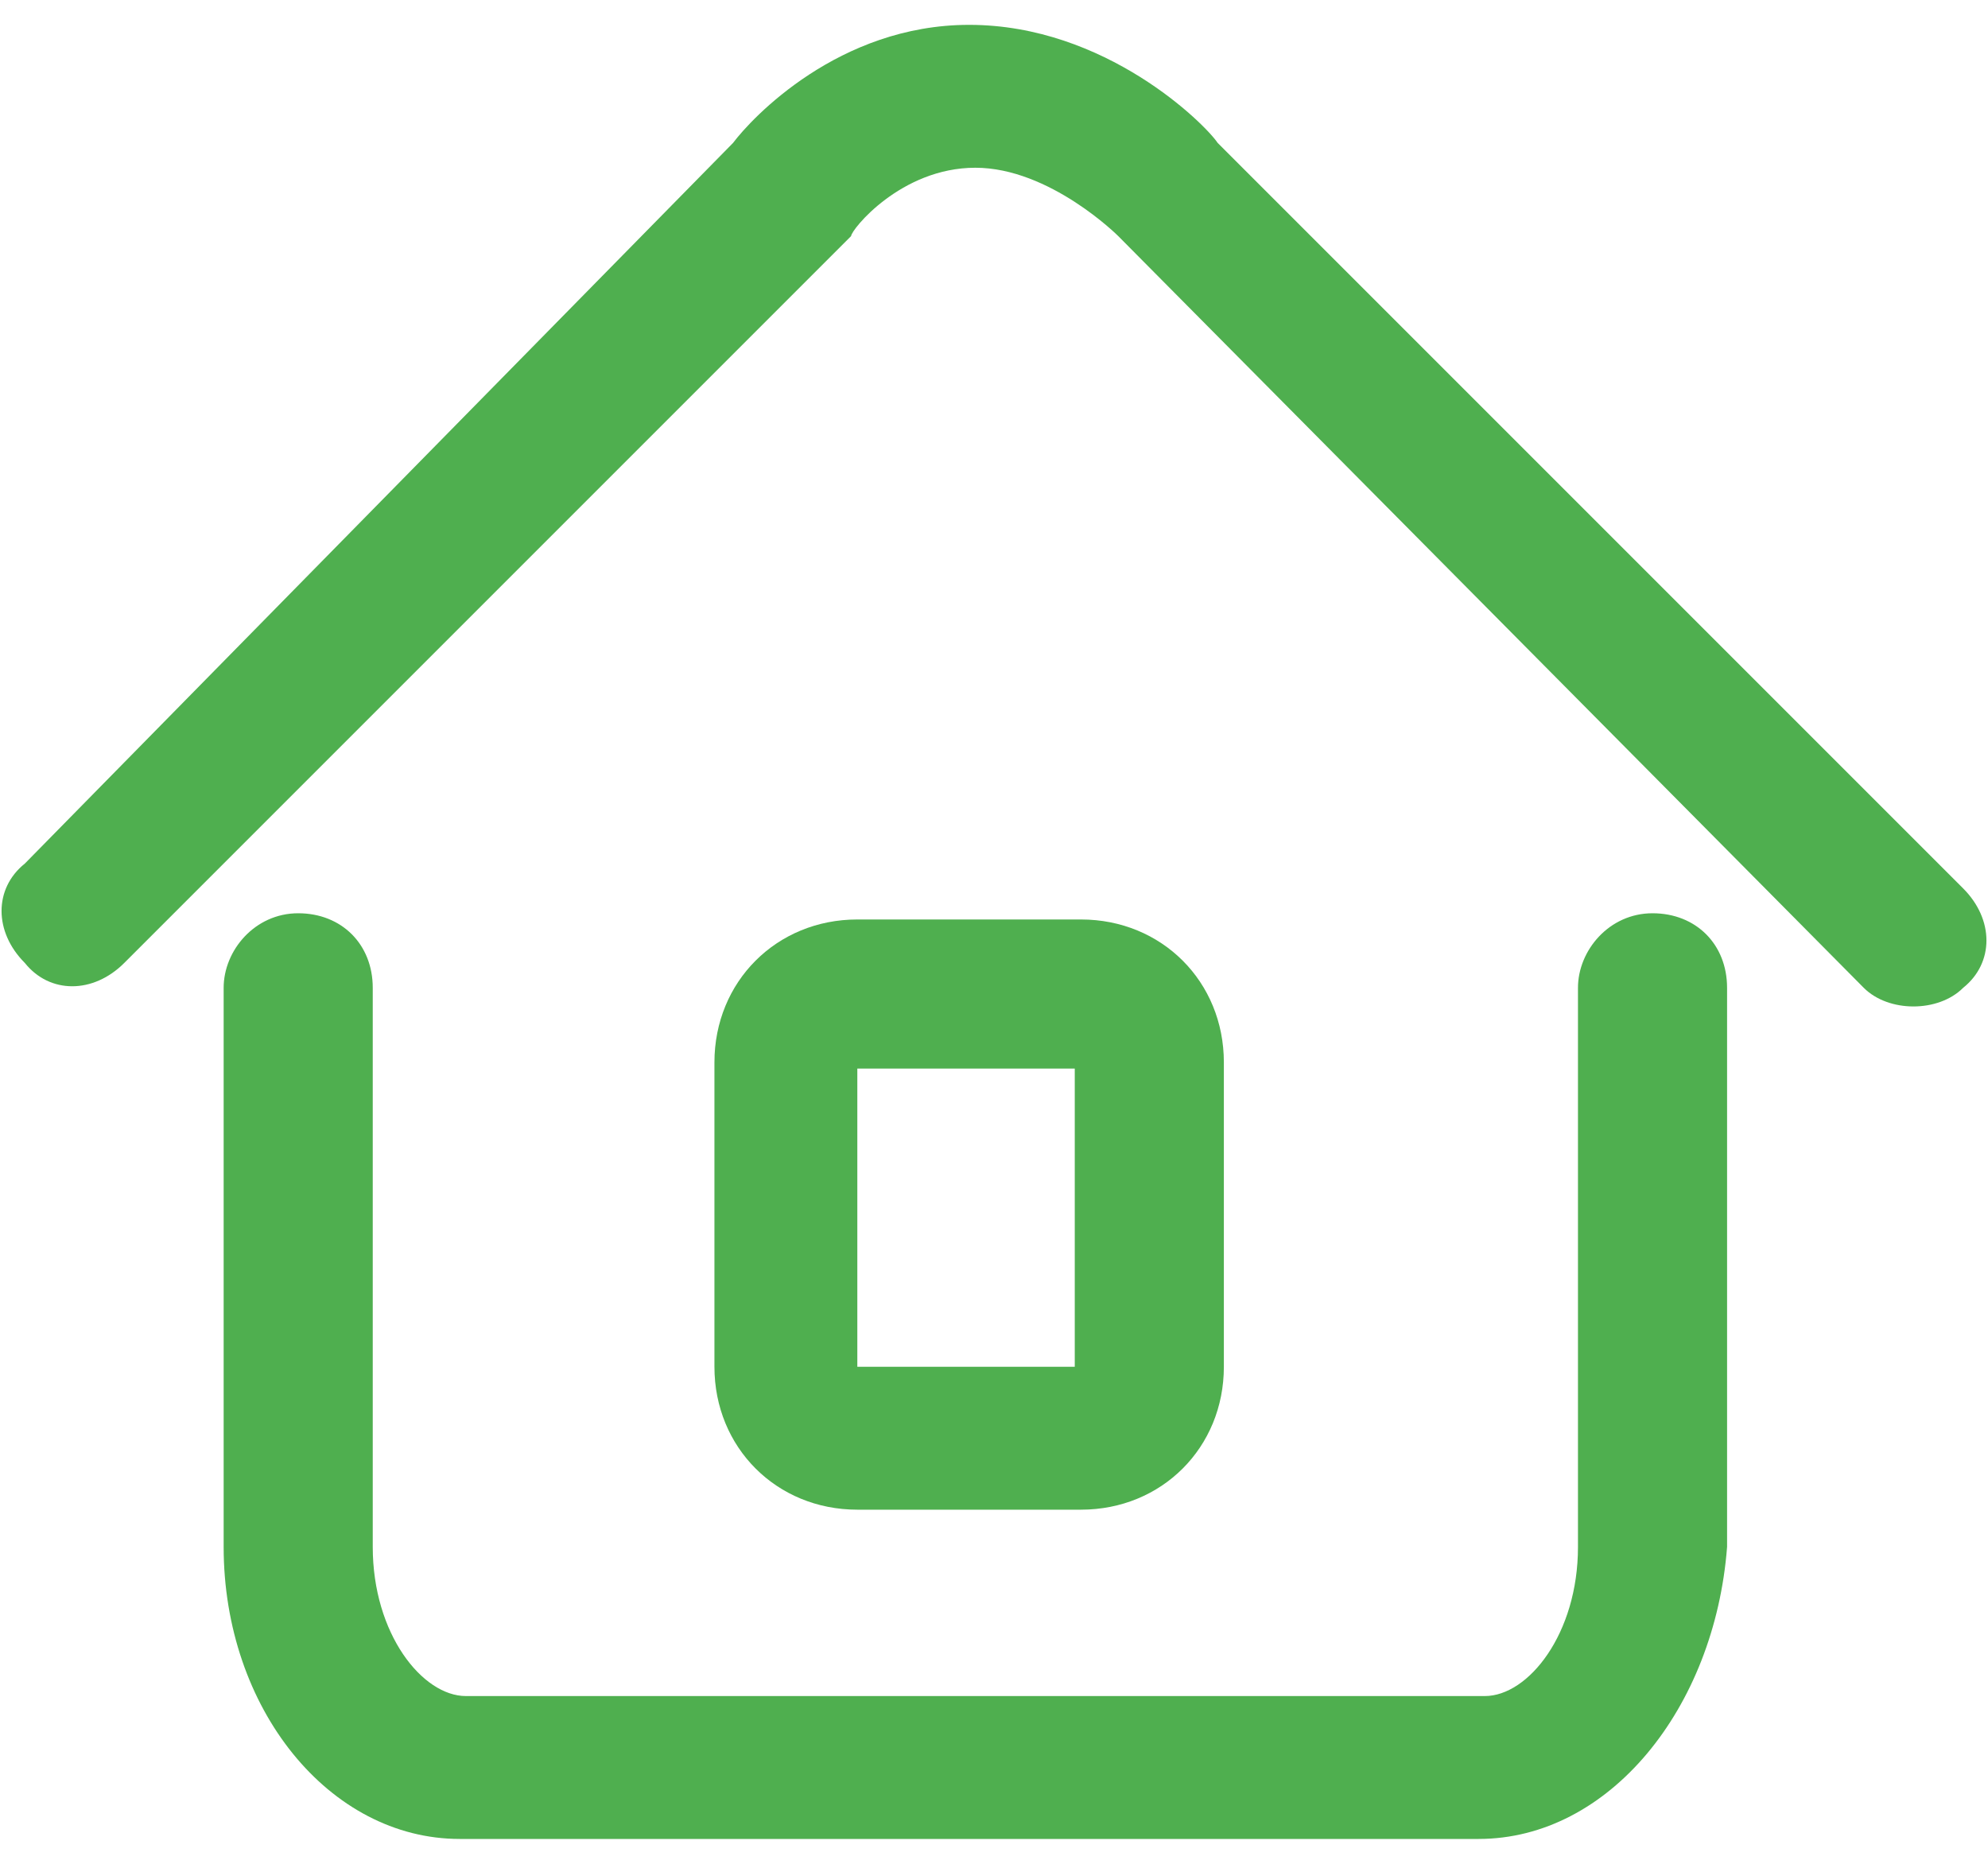 <?xml version="1.0" encoding="utf-8"?>
<!-- Generator: Adobe Illustrator 19.2.1, SVG Export Plug-In . SVG Version: 6.00 Build 0)  -->
<svg version="1.1" id="Layer_1" xmlns="http://www.w3.org/2000/svg" xmlns:xlink="http://www.w3.org/1999/xlink" x="0px" y="0px"
	 width="32" height="30" viewBox="0 0 32 30" style="enable-background:new 0 0 32 30;" xml:space="preserve">
<g>
	<path class="st0" d="M23.8,29.6H7.4c-2.1,0-3.8-2.1-3.8-4.7v-9c0-0.6,0.5-1.2,1.2-1.2s1.2,0.5,1.2,1.2v9c0,1.4,0.8,2.4,1.5,2.4
		h16.4c0.7,0,1.5-1,1.5-2.4v-9c0-0.6,0.5-1.2,1.2-1.2s1.2,0.5,1.2,1.2v9C27.6,27.5,25.9,29.6,23.8,29.6z" fill="#4FAF4F"/>
	<path class="st0" d="M30.8,16.2c-0.3,0-0.6-0.1-0.8-0.3L18,3.8c0,0-1.1-1.1-2.3-1.1c-1.2,0-2,1-2,1.1l-0.1,0.1L2,15.5
		c-0.5,0.5-1.2,0.5-1.6,0c-0.5-0.5-0.5-1.2,0-1.6L11.8,2.3c0.3-0.4,1.7-1.9,3.8-1.9c2.2,0,3.8,1.6,4,1.9l12,12
		c0.5,0.5,0.5,1.2,0,1.6C31.4,16.1,31.1,16.2,30.8,16.2z" fill="#4FAF4F"/>
	<path class="st0" d="M17.4,24.3h-3.6c-1.3,0-2.3-1-2.3-2.3v-4.9c0-1.3,1-2.3,2.3-2.3h3.6c1.3,0,2.3,1,2.3,2.3V22
		C19.7,23.3,18.7,24.3,17.4,24.3z M13.8,22l3.5,0l0-4.8l-3.5,0L13.8,22z" fill="#4FAF4F"/>
</g>
</svg>
